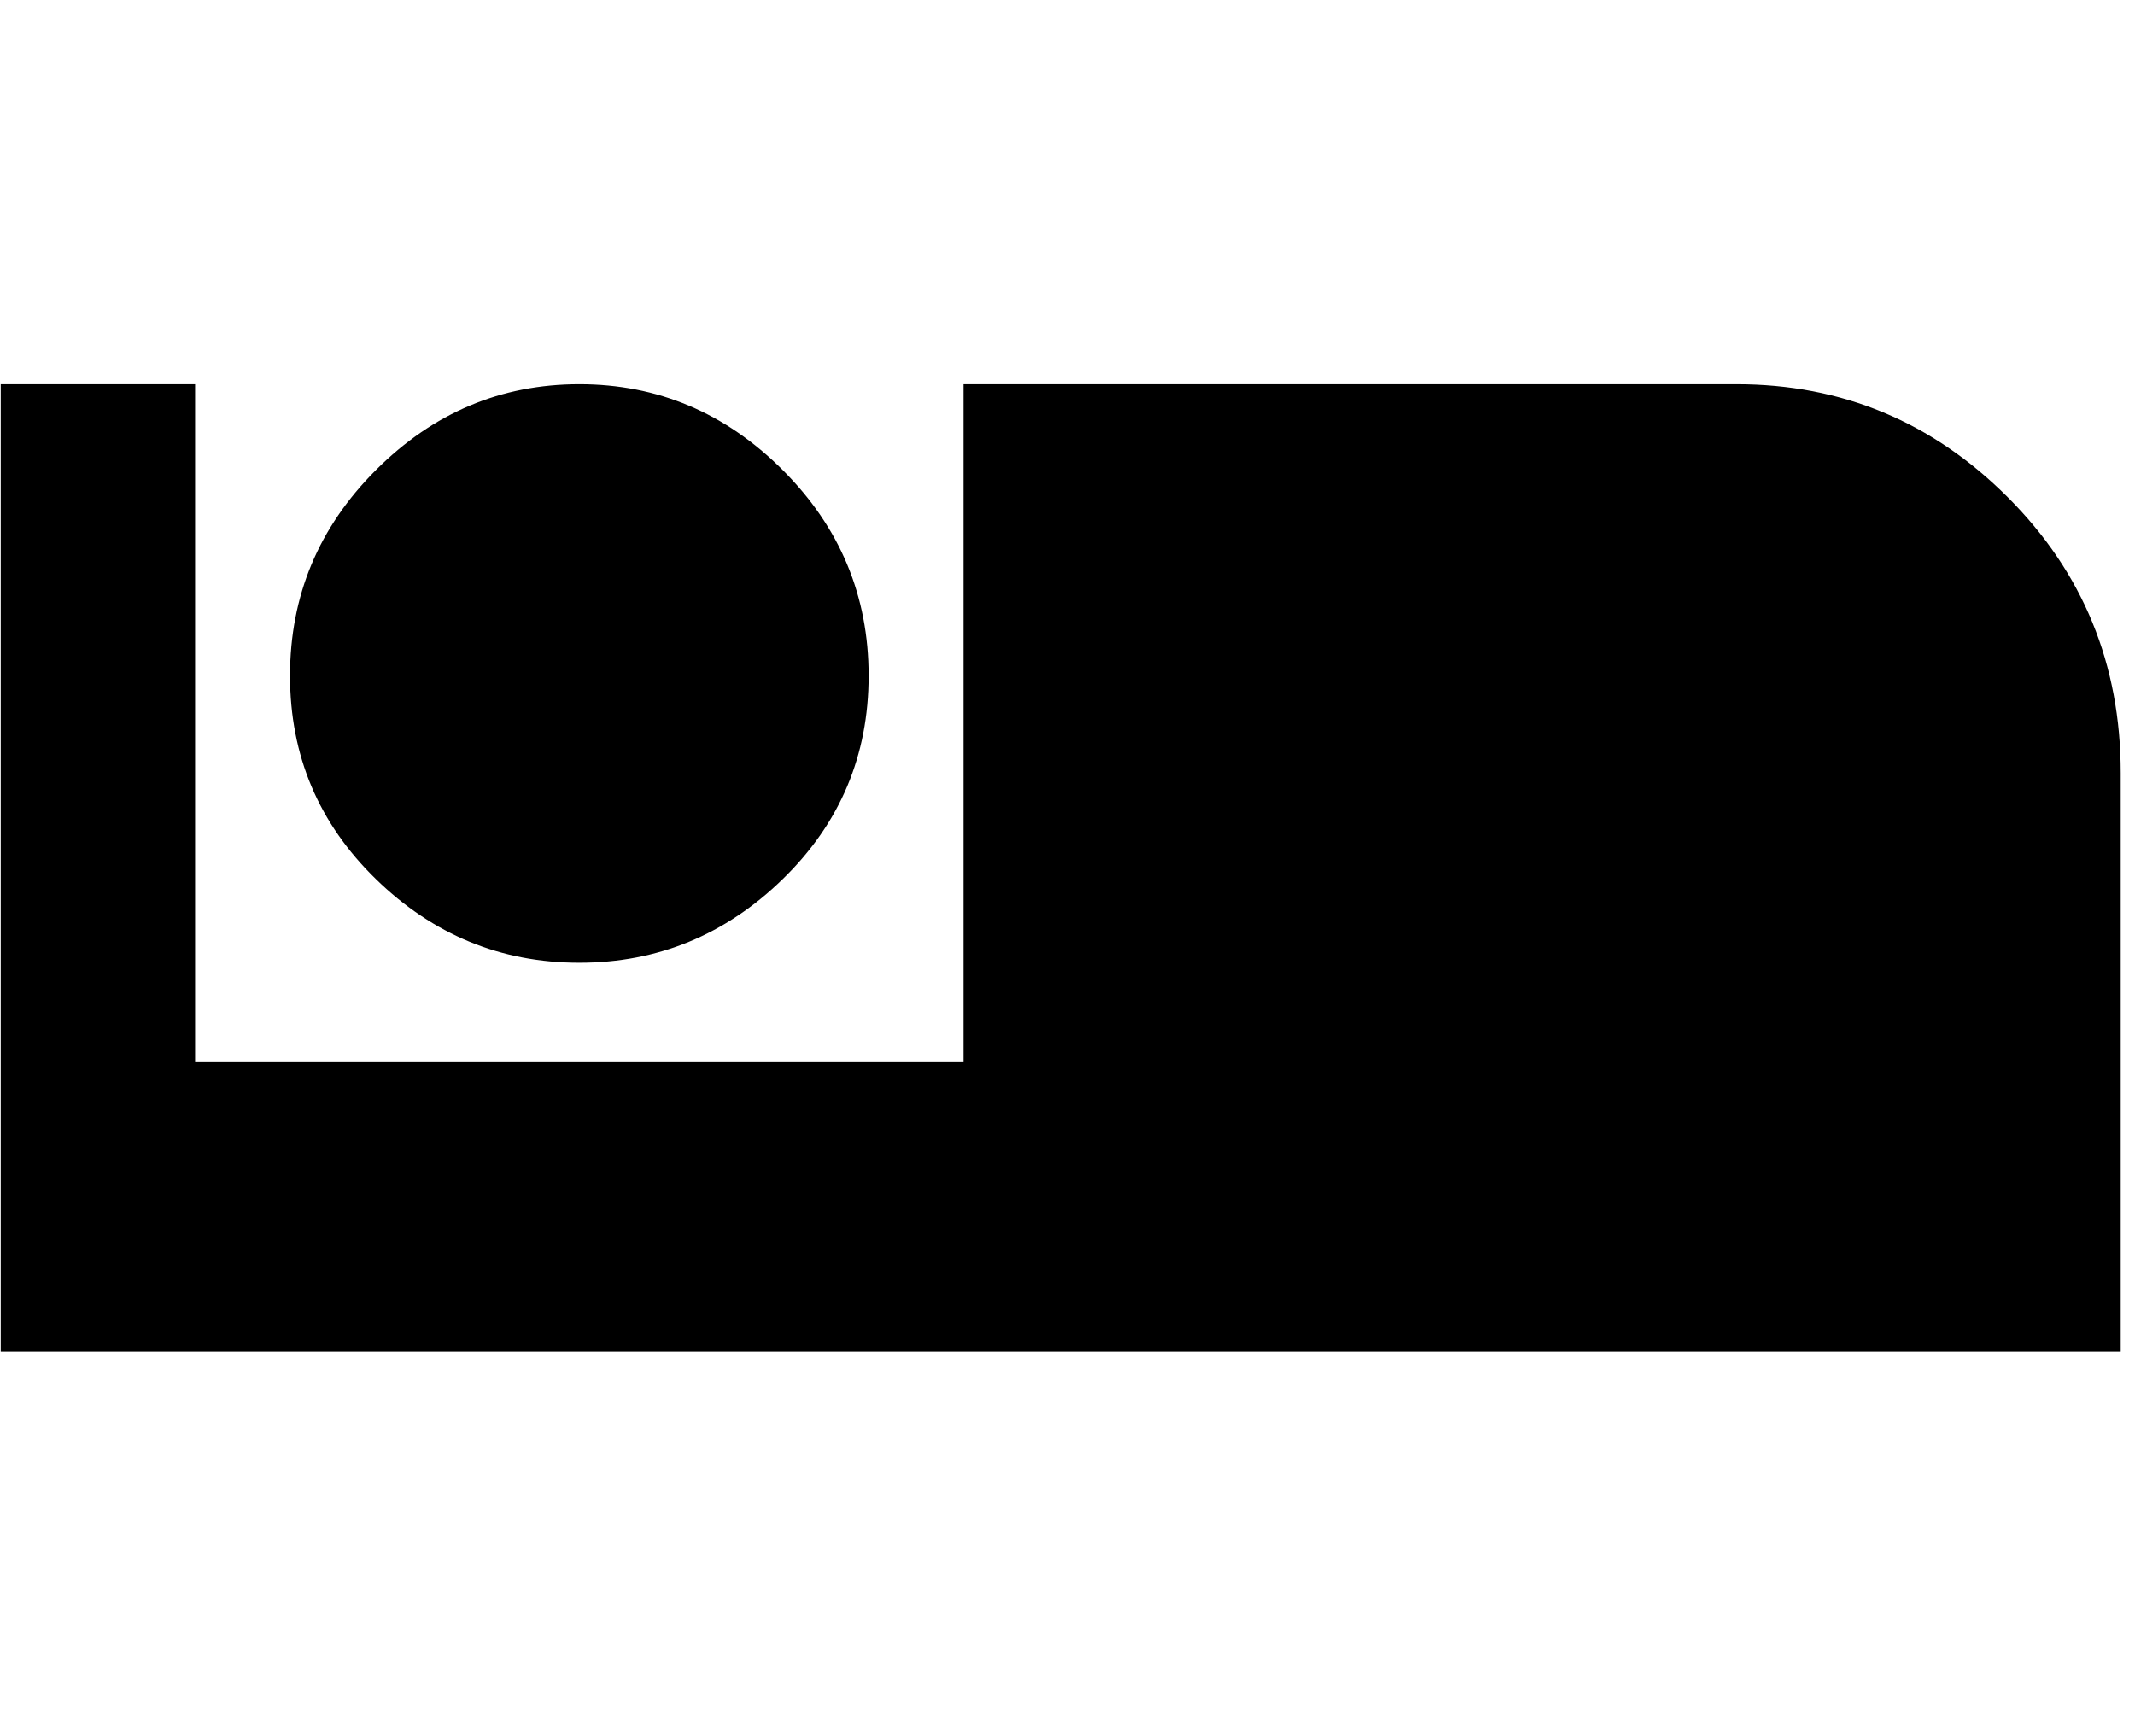 <svg xmlns="http://www.w3.org/2000/svg" width="1.23em" height="1em" viewBox="0 0 472 384"><path fill="currentColor" d="M128 213q-26 0-45-18.5t-19-45T83 104t45-19t45 19t19 45.5t-19 45t-45 18.5M384 85q35 0 60 25t25 61v128H0V85h43v150h170V85z"/></svg>